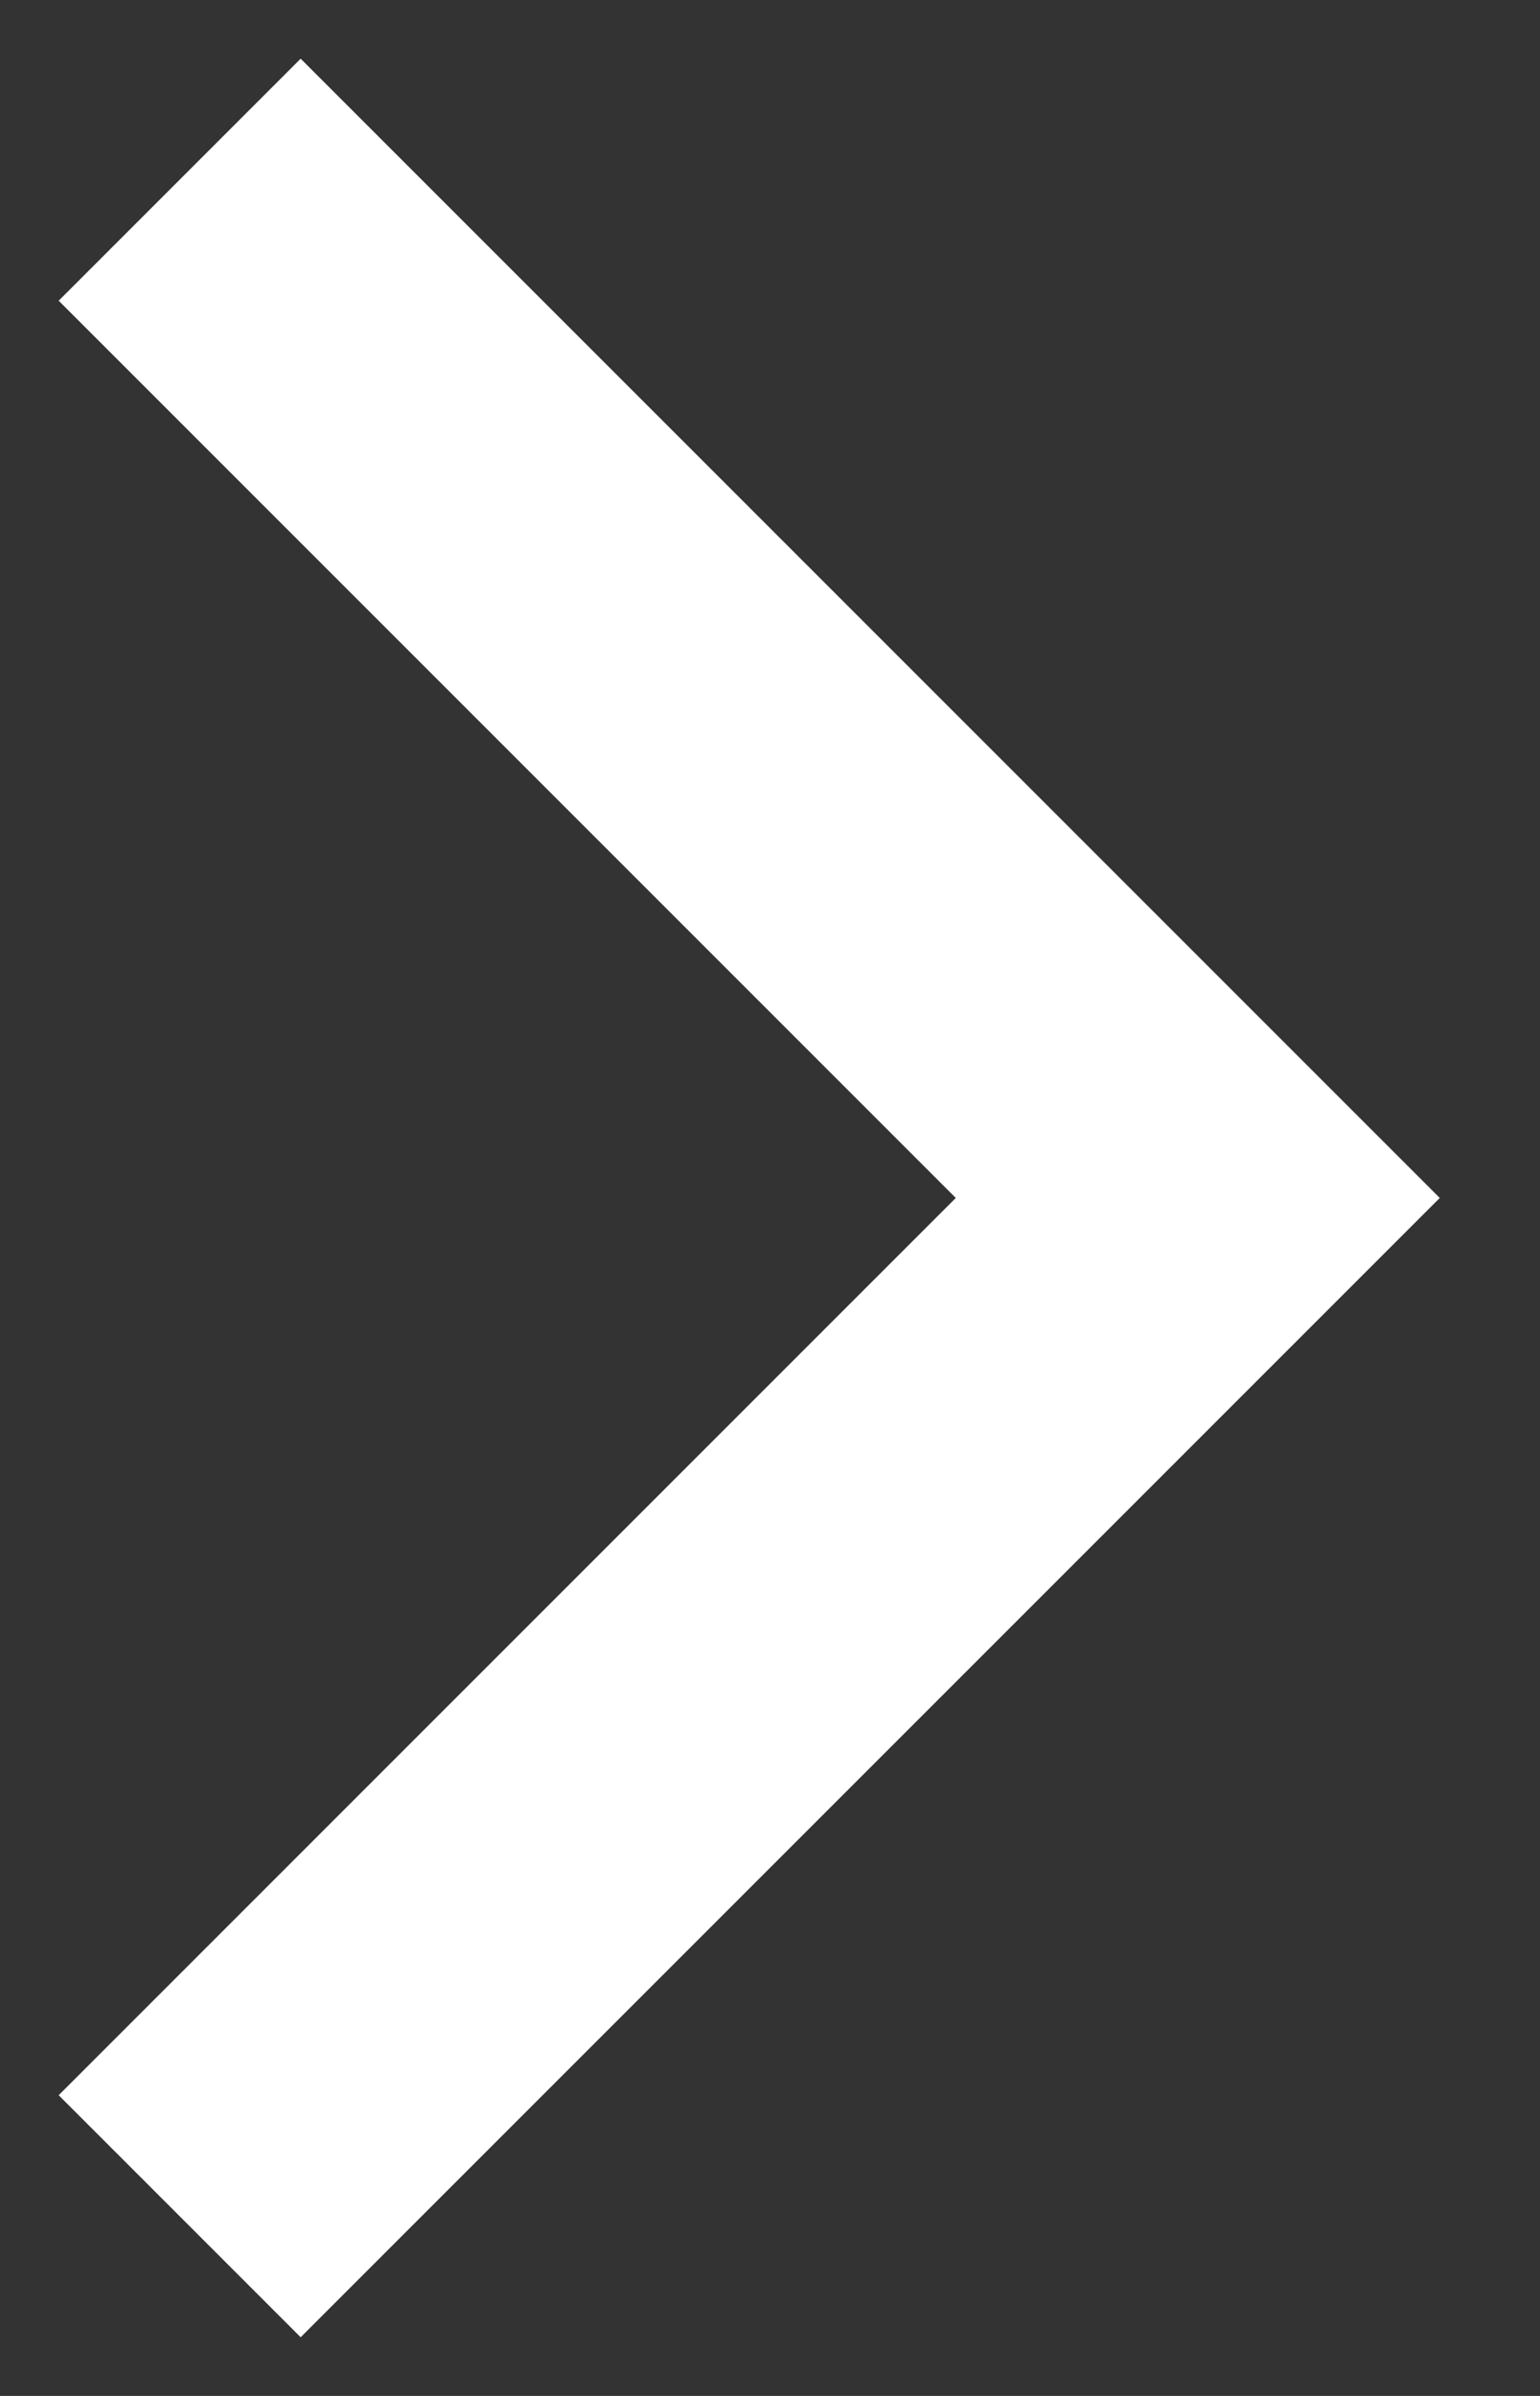 <svg width="9" height="14" viewBox="0 0 9 14" fill="none" xmlns="http://www.w3.org/2000/svg">
<rect x="0" y="0" width="9" height="14" fill="#333333" stroke="none"/>
<path d="M1.05 1.05L7 7L1.05 12.95" stroke="white" stroke-width="2"/>
</svg>
